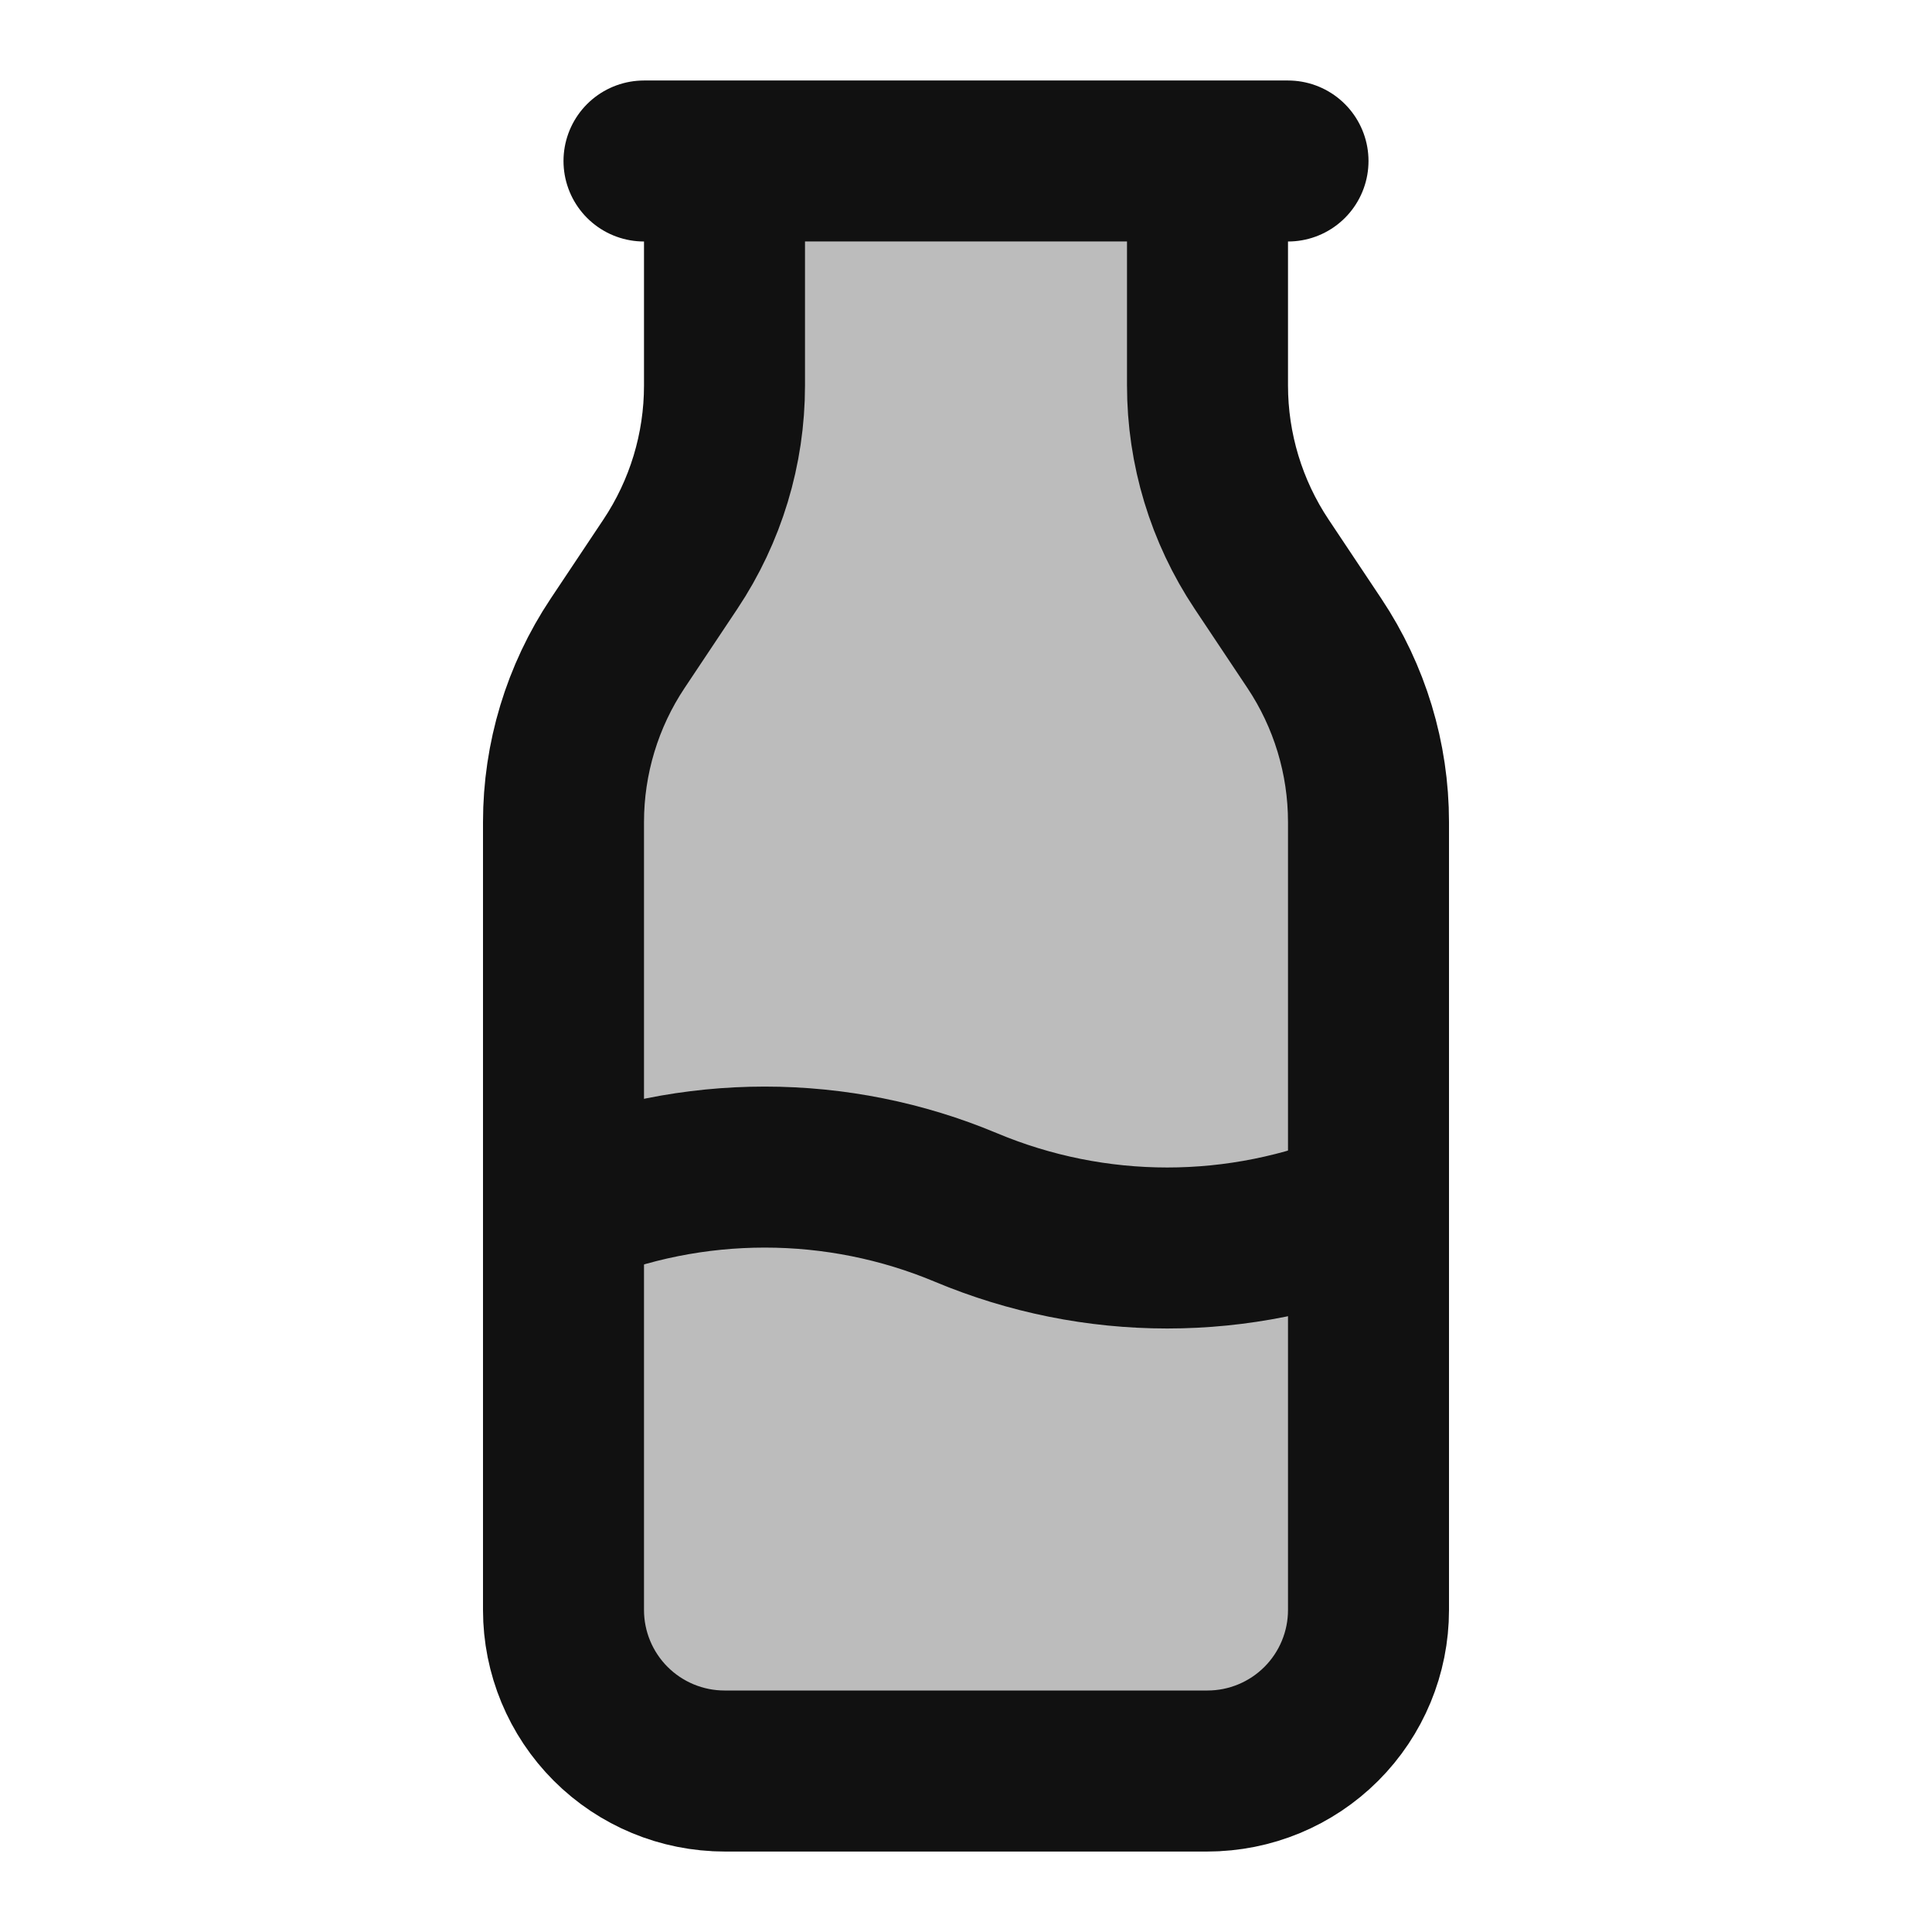 <svg width="24" height="24" viewBox="0 0 24 24" fill="none" xmlns="http://www.w3.org/2000/svg">
<path opacity="0.28" d="M9 3V5.789C9 6.579 8.766 7.351 8.328 8.008L7.672 8.992C7.234 9.649 7 10.422 7 11.212V21C7 21.53 7.211 22.039 7.586 22.414C7.961 22.789 8.47 23 9 23H15C15.53 23 16.039 22.789 16.414 22.414C16.789 22.039 17 21.53 17 21V11.211C17 10.421 16.766 9.649 16.328 8.992L15.672 8.008C15.234 7.351 15 6.578 15 5.788V3" fill="#111111"/>
<path d="M8 2H16M9 2V4.789C9 5.579 8.766 6.351 8.328 7.008L7.672 7.992C7.234 8.649 7 9.422 7 10.212V20C7 20.53 7.211 21.039 7.586 21.414C7.961 21.789 8.47 22 9 22H15C15.53 22 16.039 21.789 16.414 21.414C16.789 21.039 17 20.53 17 20V10.211C17 9.421 16.766 8.649 16.328 7.992L15.672 7.008C15.234 6.351 15 5.578 15 4.788V2" stroke="#111111" stroke-width="2" stroke-linecap="round" stroke-linejoin="round"/>
<path d="M7 15C7.792 14.668 8.642 14.498 9.5 14.498C10.358 14.498 11.208 14.668 12 15C12.792 15.332 13.642 15.503 14.5 15.503C15.358 15.503 16.208 15.332 17 15" stroke="#111111" stroke-width="2" stroke-linecap="round" stroke-linejoin="round"/>
</svg>
